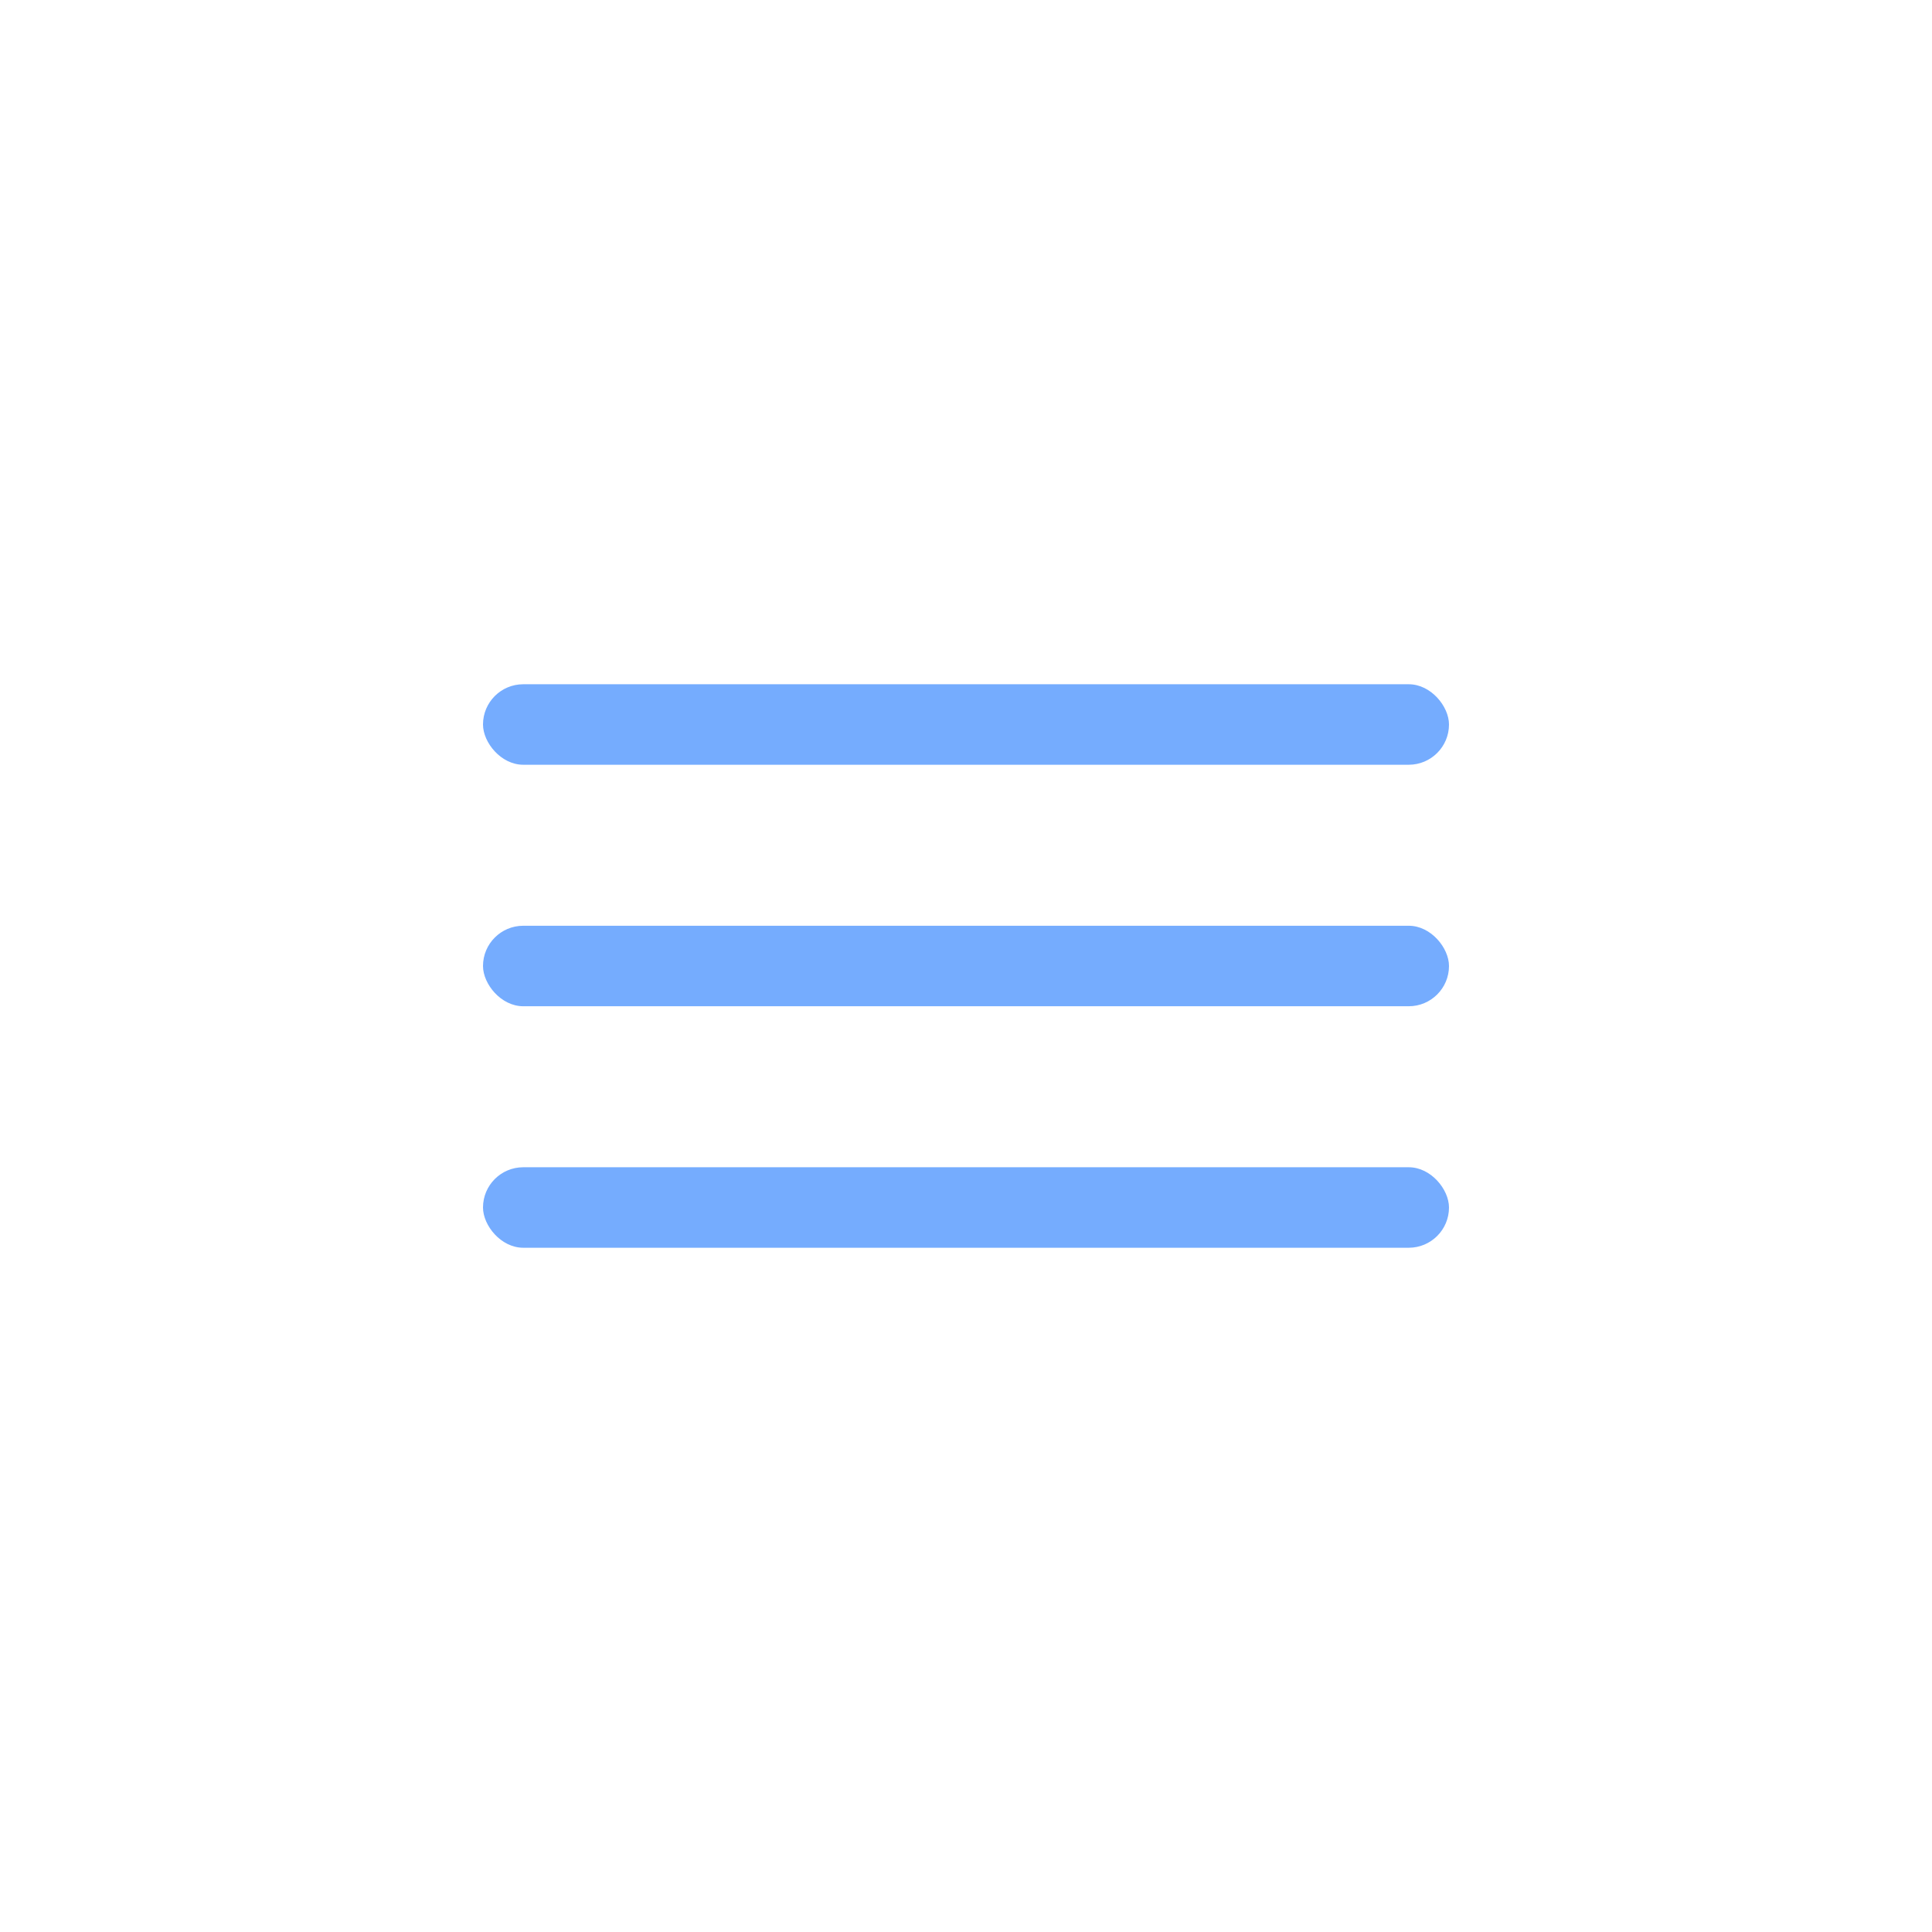 <svg width="48" height="48" viewBox="0 0 48 48" fill="none" xmlns="http://www.w3.org/2000/svg">
<rect x="12" y="17" width="24" height="2" rx="1" fill="#75ACFE"/>
<rect x="12" y="23" width="24" height="2" rx="1" fill="#75ACFE"/>
<rect x="12" y="29" width="24" height="2" rx="1" fill="#75ACFE"/>
</svg>
